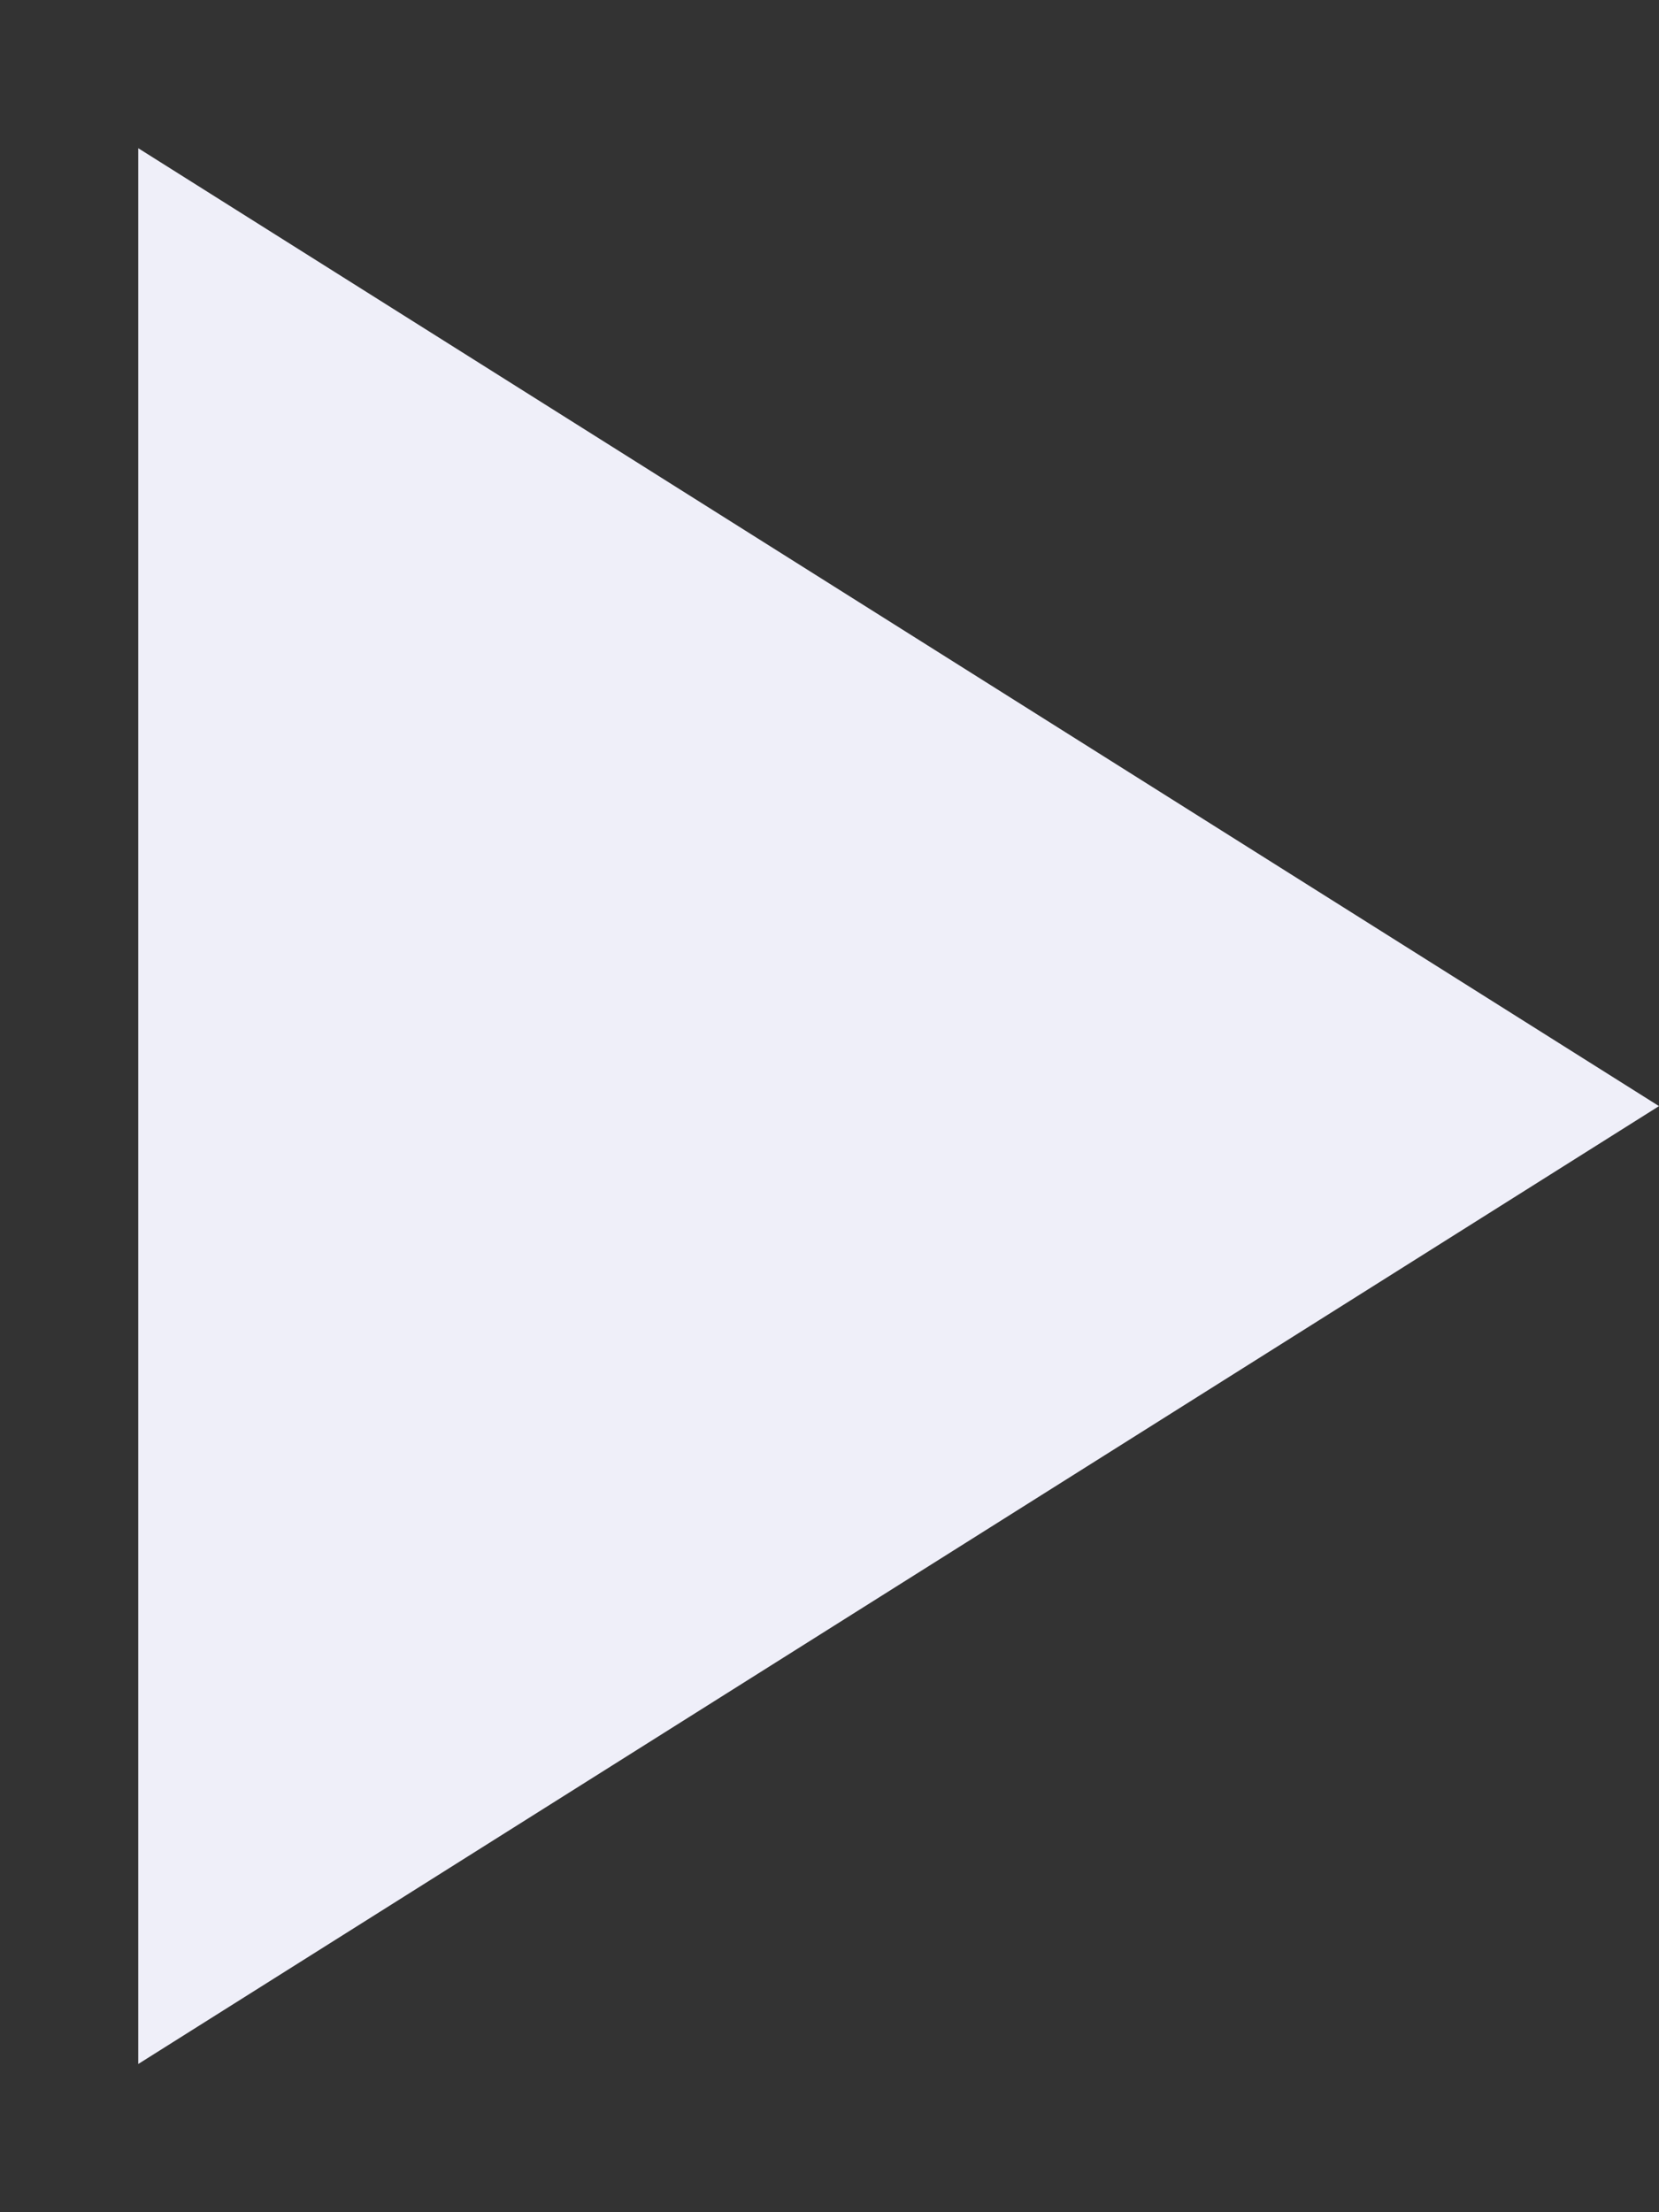 <svg width="9" height="12" viewBox="0 0 9 12" fill="none" xmlns="http://www.w3.org/2000/svg">
<rect x="0" y="0" width="9" height="12" fill="#333333" stroke="none"/>
<path d="M9 6L0.75 11.196L0.75 0.804L9 6Z" fill="#EFEFF9"/>
</svg>
